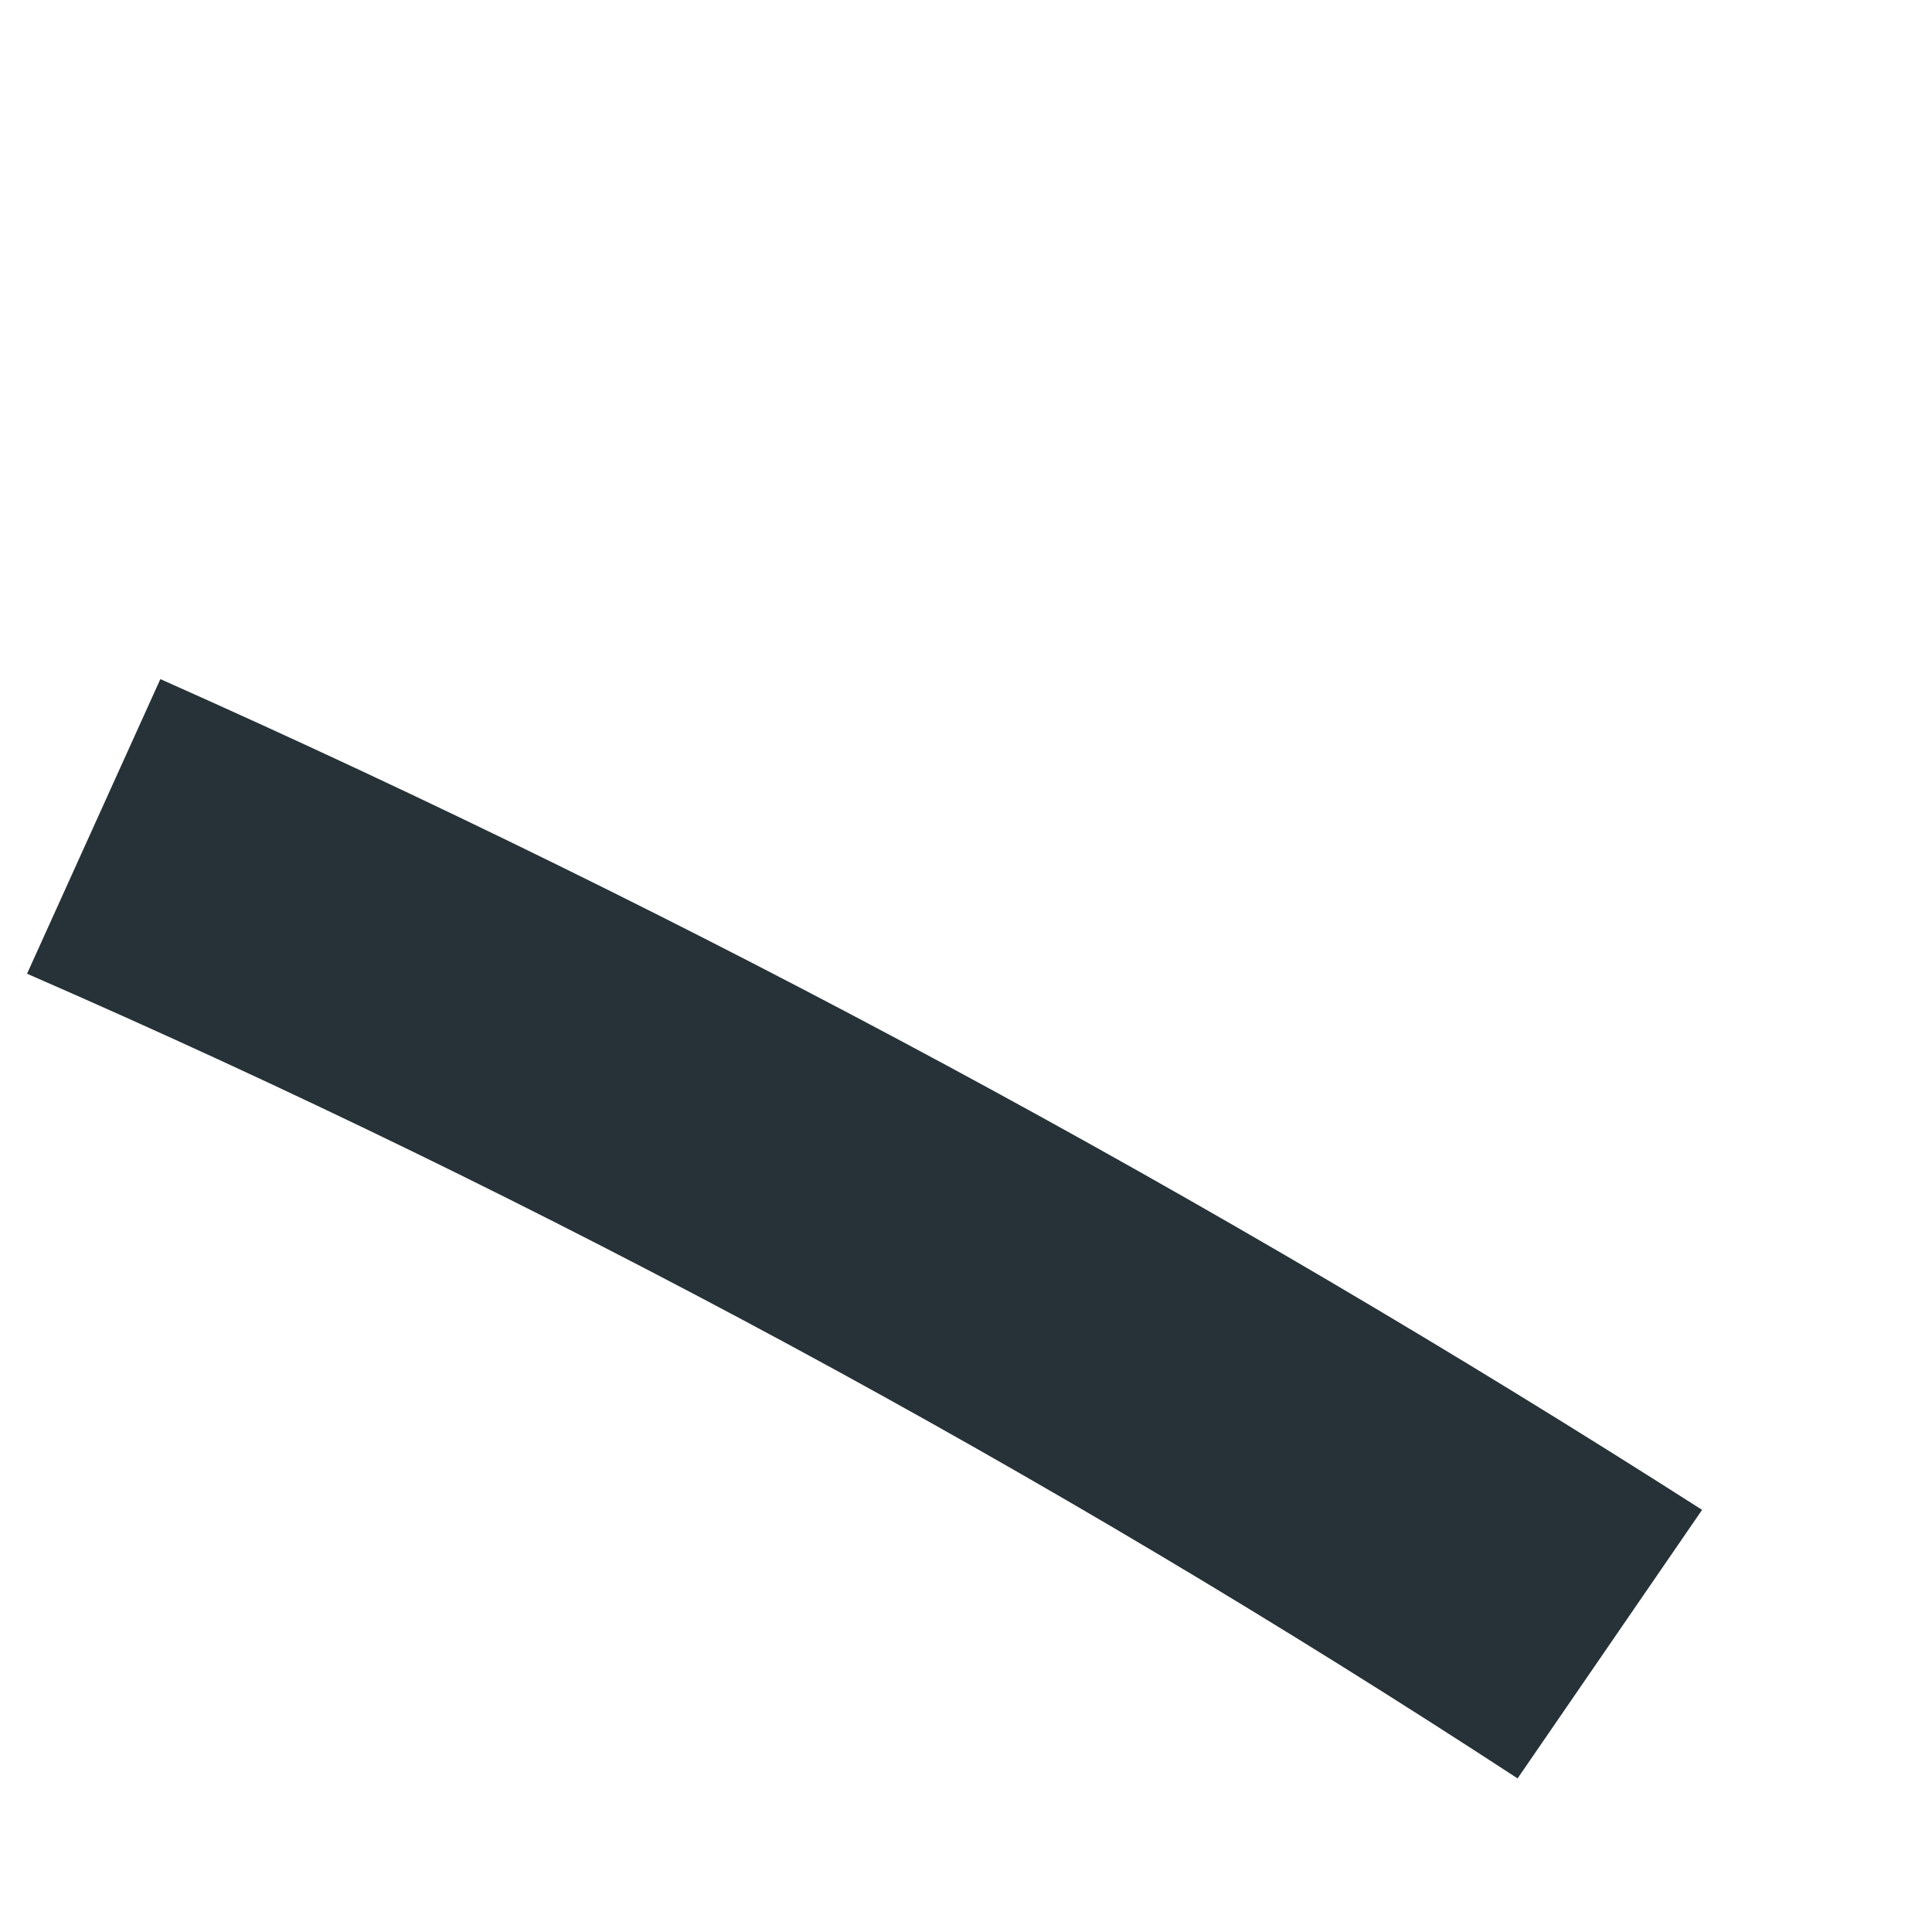 <?xml version="1.0" encoding="UTF-8" standalone="no"?><svg width='2' height='2' viewBox='0 0 2 2' fill='none' xmlns='http://www.w3.org/2000/svg'>
<path d='M1.571 1.841C1.081 1.521 0.565 1.242 0.028 1.008L0.166 0.703C0.719 0.949 1.252 1.237 1.762 1.563L1.571 1.841Z' fill='#263238'/>
</svg>
